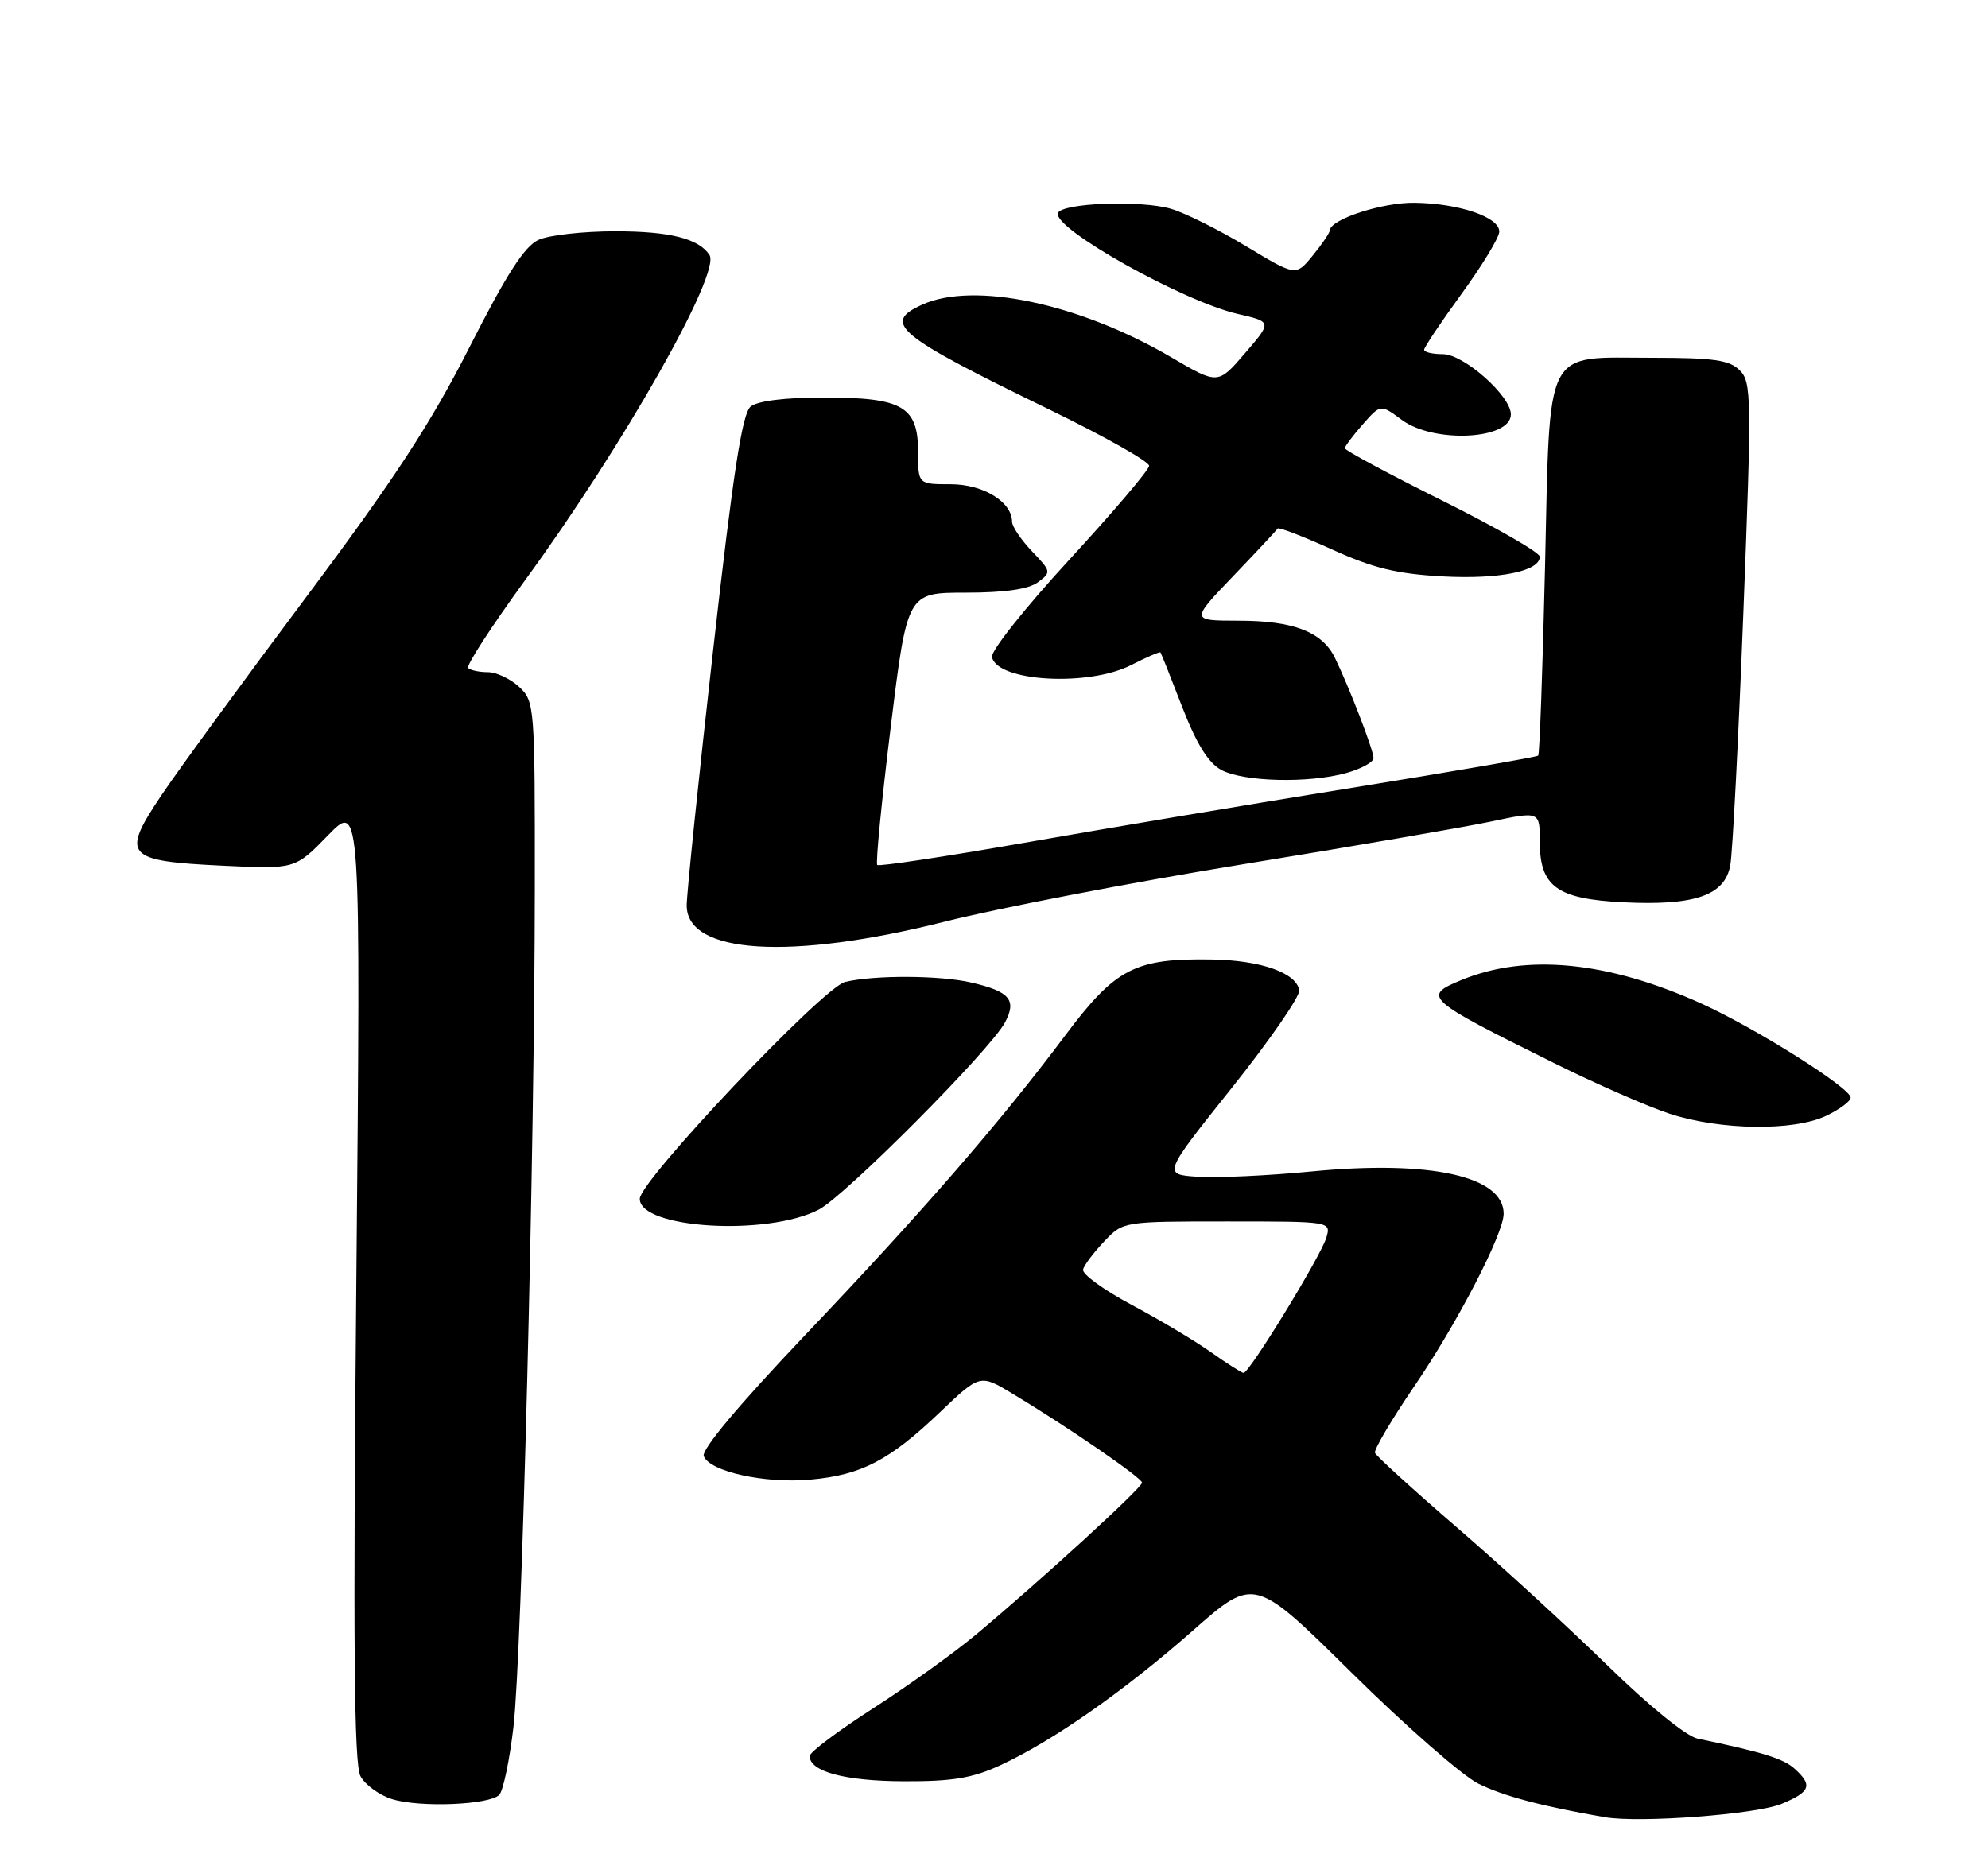 <?xml version="1.0" encoding="UTF-8" standalone="no"?>
<!DOCTYPE svg PUBLIC "-//W3C//DTD SVG 1.1//EN" "http://www.w3.org/Graphics/SVG/1.1/DTD/svg11.dtd" >
<svg xmlns="http://www.w3.org/2000/svg" xmlns:xlink="http://www.w3.org/1999/xlink" version="1.1" viewBox="0 0 275 256">
 <g >
 <path fill="currentColor"
d=" M 246.46 249.58 C 250.44 247.92 250.78 247.01 248.25 244.73 C 246.69 243.32 243.86 242.44 234.83 240.56 C 233.26 240.23 228.08 236.02 222.33 230.40 C 216.92 225.12 207.55 216.53 201.50 211.31 C 195.45 206.09 190.37 201.46 190.20 201.02 C 190.04 200.58 192.47 196.46 195.60 191.86 C 201.58 183.10 208.00 170.70 208.00 167.93 C 208.00 162.74 197.87 160.50 181.50 162.08 C 175.45 162.67 168.33 163.00 165.67 162.82 C 160.84 162.50 160.84 162.50 170.41 150.50 C 175.67 143.90 179.86 137.83 179.72 137.01 C 179.33 134.61 174.44 132.88 167.73 132.76 C 156.99 132.57 154.34 133.94 147.34 143.28 C 138.32 155.33 127.70 167.56 111.33 184.77 C 102.20 194.38 97.01 200.58 97.35 201.47 C 98.17 203.61 105.78 205.29 112.09 204.72 C 119.15 204.09 123.02 202.07 130.00 195.42 C 135.56 190.12 135.56 190.12 140.03 192.81 C 147.74 197.45 157.96 204.47 157.98 205.14 C 158.00 205.84 143.88 218.76 135.00 226.17 C 131.97 228.70 125.56 233.30 120.75 236.39 C 115.94 239.48 112.00 242.44 112.00 242.97 C 112.00 245.12 116.88 246.43 125.00 246.46 C 131.73 246.49 134.51 246.03 138.34 244.26 C 145.59 240.92 155.48 234.00 165.00 225.62 C 173.50 218.13 173.50 218.13 187.00 231.47 C 194.43 238.81 202.30 245.70 204.50 246.79 C 208.01 248.52 213.32 249.93 222.00 251.43 C 226.82 252.26 242.96 251.04 246.46 249.58 Z  M 69.06 248.34 C 69.60 247.80 70.49 243.56 71.03 238.93 C 72.19 228.97 73.96 159.39 73.98 122.79 C 74.00 97.62 73.95 97.04 71.81 95.04 C 70.61 93.92 68.66 93.00 67.48 93.00 C 66.30 93.00 65.08 92.74 64.76 92.43 C 64.45 92.11 68.01 86.63 72.67 80.23 C 86.21 61.69 99.76 37.76 98.14 35.28 C 96.66 33.01 92.65 32.00 85.11 32.00 C 80.70 32.00 75.92 32.53 74.49 33.19 C 72.56 34.07 70.08 37.92 64.97 47.99 C 59.60 58.57 54.59 66.25 42.40 82.55 C 33.78 94.07 24.77 106.41 22.37 109.97 C 16.69 118.43 17.29 119.13 30.85 119.78 C 40.82 120.26 40.82 120.26 45.36 115.59 C 49.90 110.92 49.90 110.92 49.29 177.23 C 48.83 227.33 48.97 244.08 49.86 245.75 C 50.51 246.96 52.50 248.40 54.27 248.94 C 58.13 250.12 67.67 249.73 69.06 248.34 Z  M 113.25 167.37 C 116.88 165.50 136.97 145.30 139.02 141.47 C 140.68 138.36 139.68 137.18 134.37 135.95 C 130.05 134.94 120.87 134.90 116.90 135.87 C 113.84 136.61 88.50 163.38 88.50 165.87 C 88.50 170.00 106.11 171.06 113.25 167.37 Z  M 252.60 154.39 C 254.47 153.50 256.00 152.36 256.00 151.87 C 256.00 150.54 242.89 142.28 235.41 138.88 C 222.44 133.01 211.16 131.89 202.16 135.60 C 196.69 137.85 197.10 138.22 215.00 147.10 C 220.78 149.97 227.97 153.12 231.00 154.11 C 238.02 156.39 248.11 156.52 252.60 154.39 Z  M 130.69 127.52 C 138.28 125.61 156.88 122.03 172.00 119.57 C 187.12 117.11 202.54 114.45 206.25 113.67 C 213.00 112.24 213.00 112.24 213.00 116.47 C 213.00 122.66 215.36 124.38 224.51 124.84 C 234.43 125.34 238.61 123.90 239.35 119.71 C 239.67 117.94 240.48 102.21 241.16 84.74 C 242.32 54.95 242.29 52.86 240.66 51.24 C 239.24 49.81 237.07 49.50 228.57 49.50 C 213.41 49.50 214.44 47.47 213.72 78.62 C 213.39 92.69 212.97 104.36 212.78 104.55 C 212.59 104.74 200.98 106.75 186.97 109.01 C 172.96 111.27 152.56 114.70 141.64 116.62 C 130.71 118.53 121.58 119.91 121.35 119.68 C 121.11 119.45 121.95 110.87 123.21 100.63 C 125.50 82.00 125.50 82.00 133.56 82.00 C 138.96 82.00 142.26 81.53 143.56 80.57 C 145.45 79.18 145.43 79.08 142.75 76.27 C 141.24 74.69 140.00 72.85 140.00 72.20 C 140.00 69.44 136.01 67.00 131.50 67.00 C 127.00 67.00 127.00 67.00 127.00 62.56 C 127.00 56.23 124.88 55.00 113.97 55.00 C 108.59 55.00 104.81 55.47 103.84 56.25 C 102.67 57.20 101.43 65.23 98.64 90.00 C 96.62 107.88 94.98 123.76 94.99 125.30 C 95.02 132.01 109.32 132.90 130.69 127.52 Z  M 186.25 106.95 C 188.31 106.37 190.00 105.45 190.00 104.89 C 190.00 103.80 186.65 95.11 184.65 91.00 C 182.89 87.41 178.91 85.88 171.33 85.88 C 164.69 85.87 164.69 85.87 170.59 79.71 C 173.84 76.32 176.60 73.36 176.73 73.13 C 176.85 72.90 180.23 74.20 184.23 76.01 C 189.95 78.61 193.20 79.40 199.50 79.75 C 207.39 80.18 213.00 79.05 213.00 77.02 C 213.00 76.45 206.93 72.96 199.50 69.26 C 192.07 65.56 186.01 62.30 186.03 62.02 C 186.05 61.73 187.17 60.24 188.52 58.71 C 190.97 55.92 190.97 55.92 193.92 58.10 C 198.35 61.38 209.00 60.84 209.00 57.33 C 209.00 54.78 202.48 49.00 199.60 49.00 C 198.17 49.00 197.00 48.73 197.00 48.39 C 197.00 48.05 199.31 44.60 202.14 40.71 C 204.97 36.82 207.33 32.95 207.39 32.10 C 207.53 30.08 201.87 28.13 195.65 28.06 C 191.21 28.00 184.05 30.34 183.96 31.86 C 183.94 32.21 182.88 33.79 181.59 35.36 C 179.25 38.22 179.25 38.22 172.39 34.08 C 168.61 31.80 163.94 29.47 162.01 28.90 C 157.82 27.66 146.79 28.08 146.34 29.50 C 145.66 31.62 163.65 41.70 171.23 43.44 C 175.96 44.53 175.96 44.53 172.22 48.87 C 168.48 53.22 168.48 53.22 162.03 49.44 C 149.31 41.98 134.70 38.90 127.55 42.16 C 121.96 44.71 123.96 46.35 145.25 56.71 C 152.81 60.39 158.98 63.88 158.96 64.45 C 158.94 65.03 153.97 70.87 147.92 77.44 C 141.87 84.01 137.06 90.06 137.22 90.90 C 137.88 94.31 150.53 95.05 156.47 92.02 C 158.61 90.92 160.44 90.14 160.53 90.27 C 160.63 90.39 161.98 93.79 163.53 97.81 C 165.51 102.92 167.14 105.55 168.93 106.52 C 171.99 108.18 181.00 108.41 186.25 106.95 Z  M 167.50 187.08 C 165.30 185.52 160.35 182.57 156.50 180.52 C 152.65 178.46 149.64 176.27 149.82 175.64 C 150.00 175.01 151.32 173.26 152.76 171.75 C 155.37 169.00 155.37 169.00 169.75 169.00 C 184.13 169.00 184.13 169.00 183.47 171.25 C 182.70 173.83 172.79 190.02 172.02 189.96 C 171.73 189.93 169.70 188.64 167.50 187.08 Z "/>
</g>
</svg>
